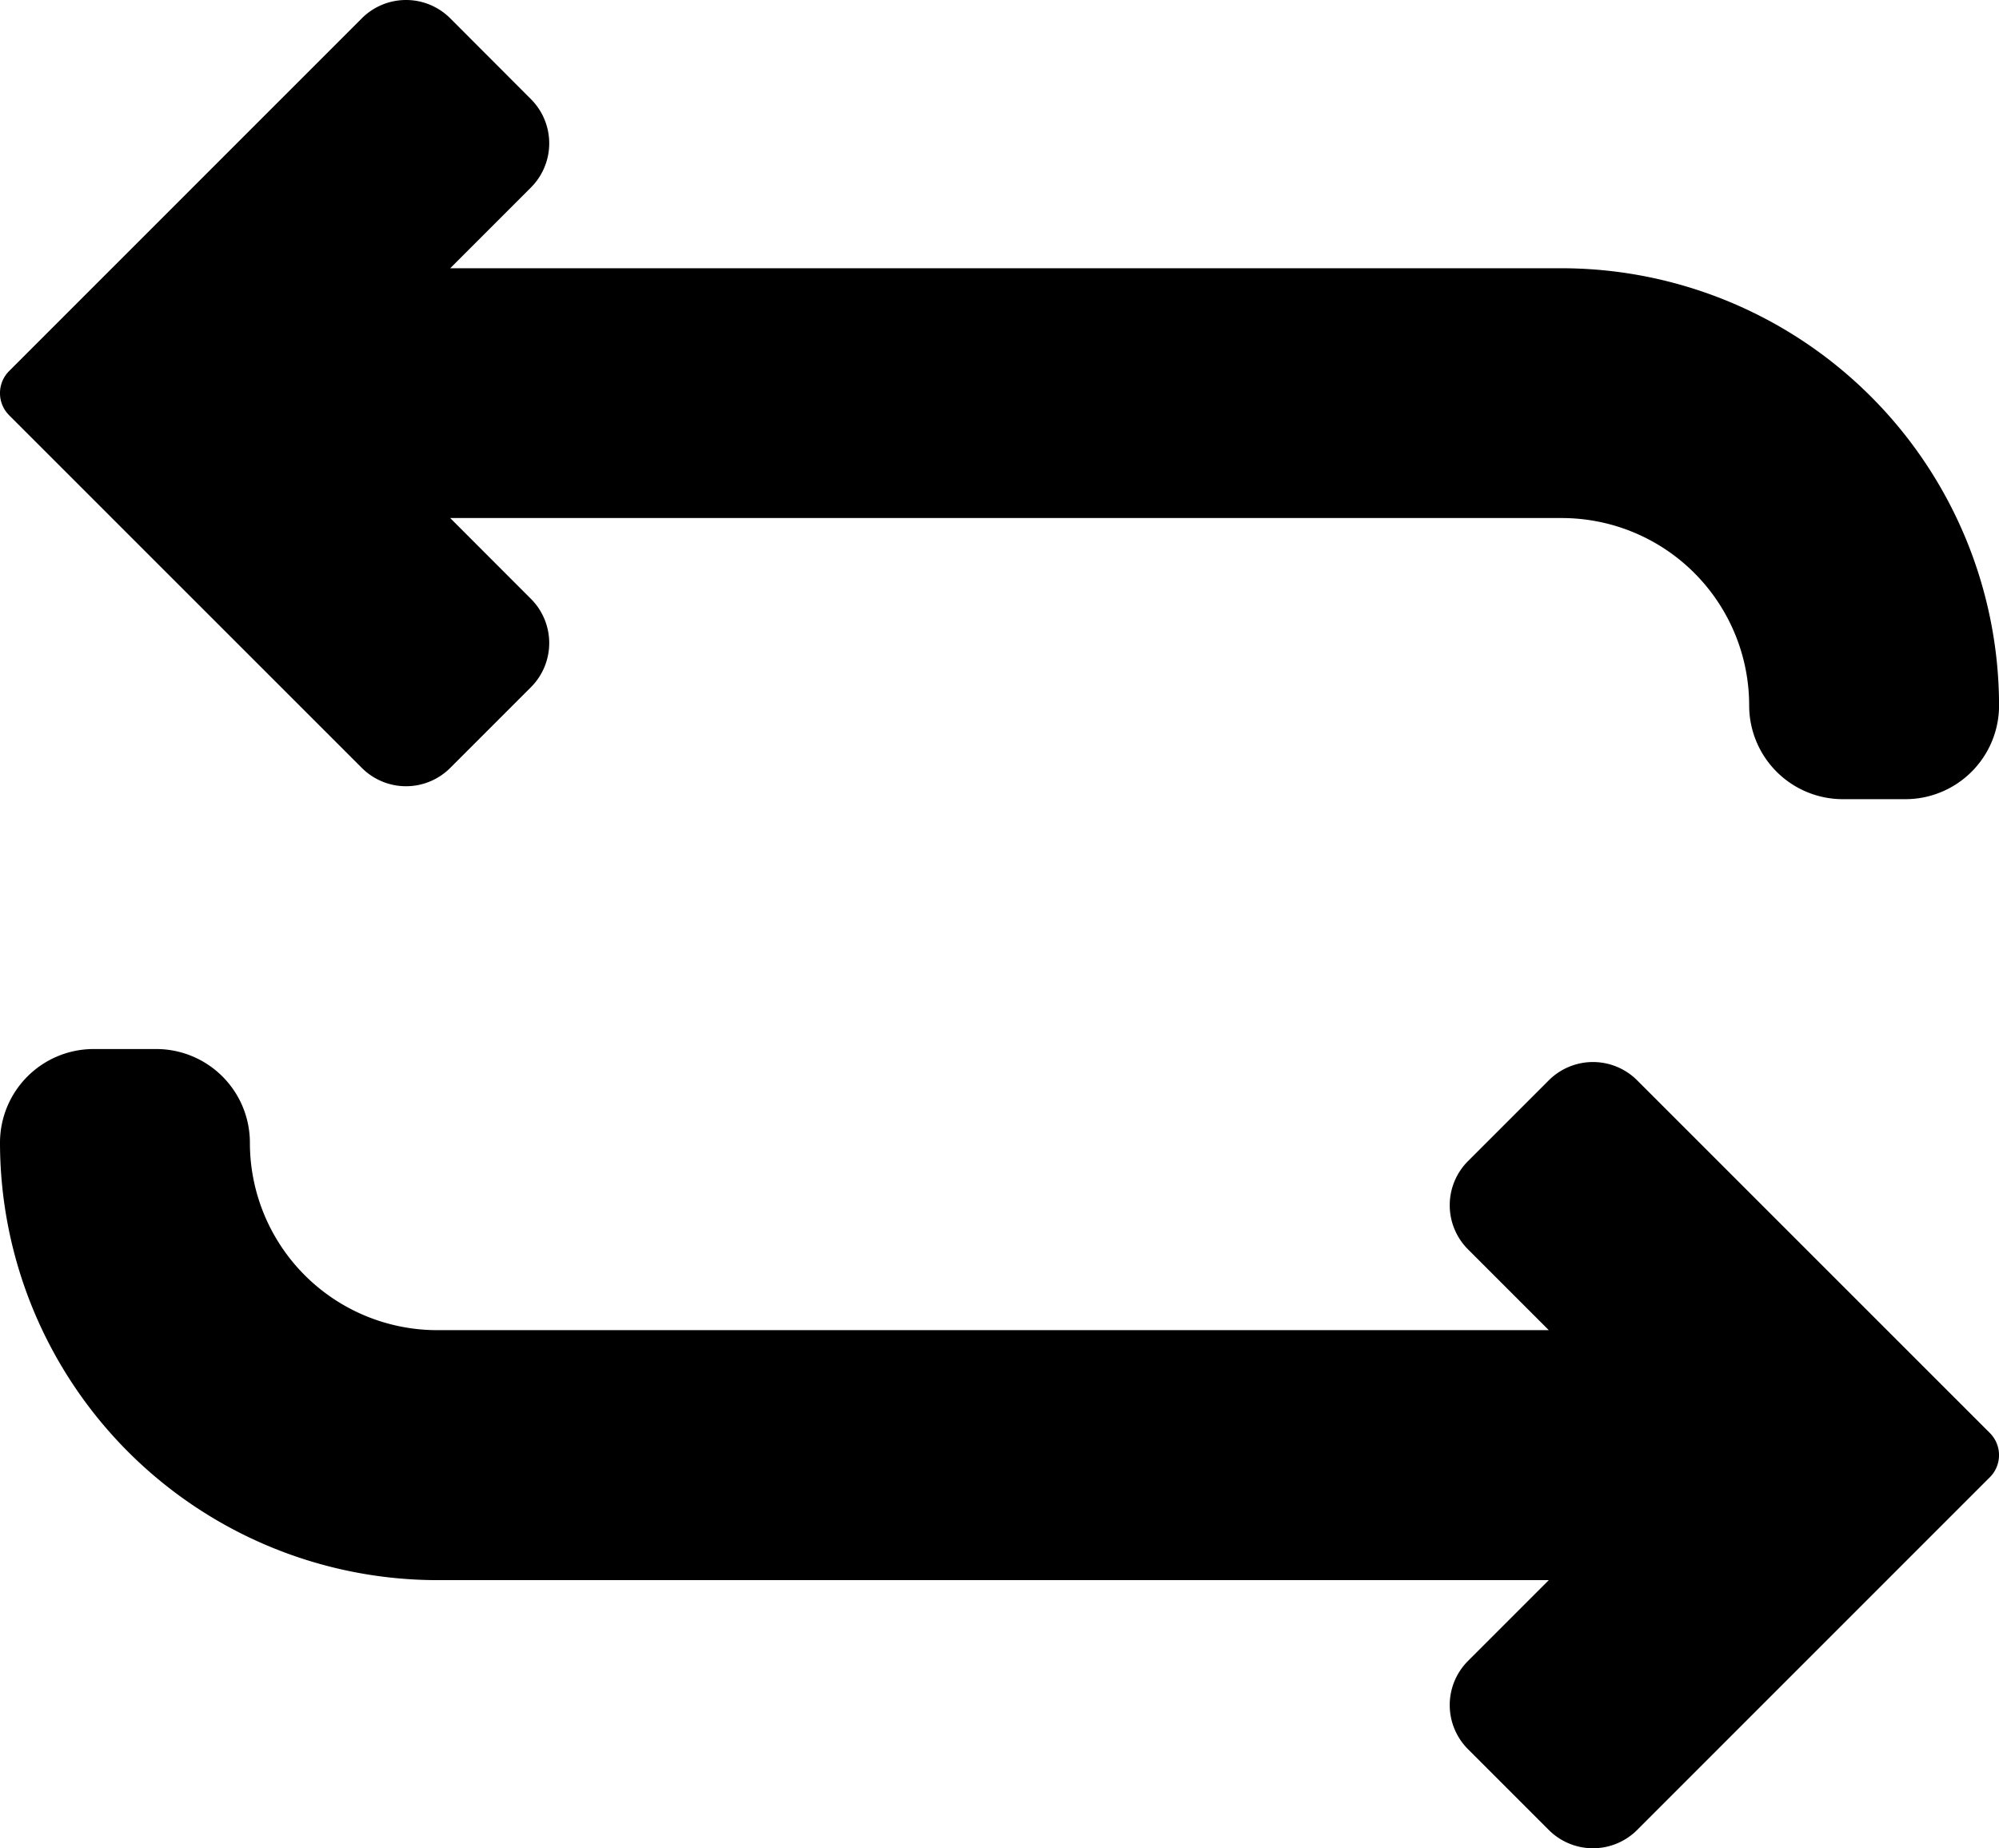 <svg xmlns="http://www.w3.org/2000/svg" width="34.133" height="31.557" viewBox="0 0 34.133 31.557"><defs></defs><g transform="translate(0 -19.32)"><path class="a" d="M6.179,32.432a1.067,1.067,0,0,0,1.508,0l1.379-1.379a1.067,1.067,0,0,0,0-1.508L7.687,28.165H26.667a3.2,3.2,0,0,1,3.2,3.2,1.6,1.6,0,0,0,1.6,1.6h1.067a1.6,1.6,0,0,0,1.6-1.6A7.475,7.475,0,0,0,26.667,23.9H7.687l1.379-1.379a1.067,1.067,0,0,0,0-1.508L7.687,19.632a1.067,1.067,0,0,0-1.508,0L.156,25.655a.534.534,0,0,0,0,.755Z"/><path class="a" d="M27.954,288.533a1.067,1.067,0,0,0-1.508,0l-1.379,1.379a1.065,1.065,0,0,0,0,1.508l1.379,1.379H7.467a3.2,3.2,0,0,1-3.2-3.2,1.6,1.6,0,0,0-1.6-1.6H1.6A1.6,1.6,0,0,0,0,289.6a7.475,7.475,0,0,0,7.467,7.467H26.446l-1.379,1.379a1.065,1.065,0,0,0,0,1.508l1.379,1.379a1.067,1.067,0,0,0,1.508,0l6.023-6.023a.534.534,0,0,0,0-.755Z" transform="translate(0 -250.768)"/></g></svg>
